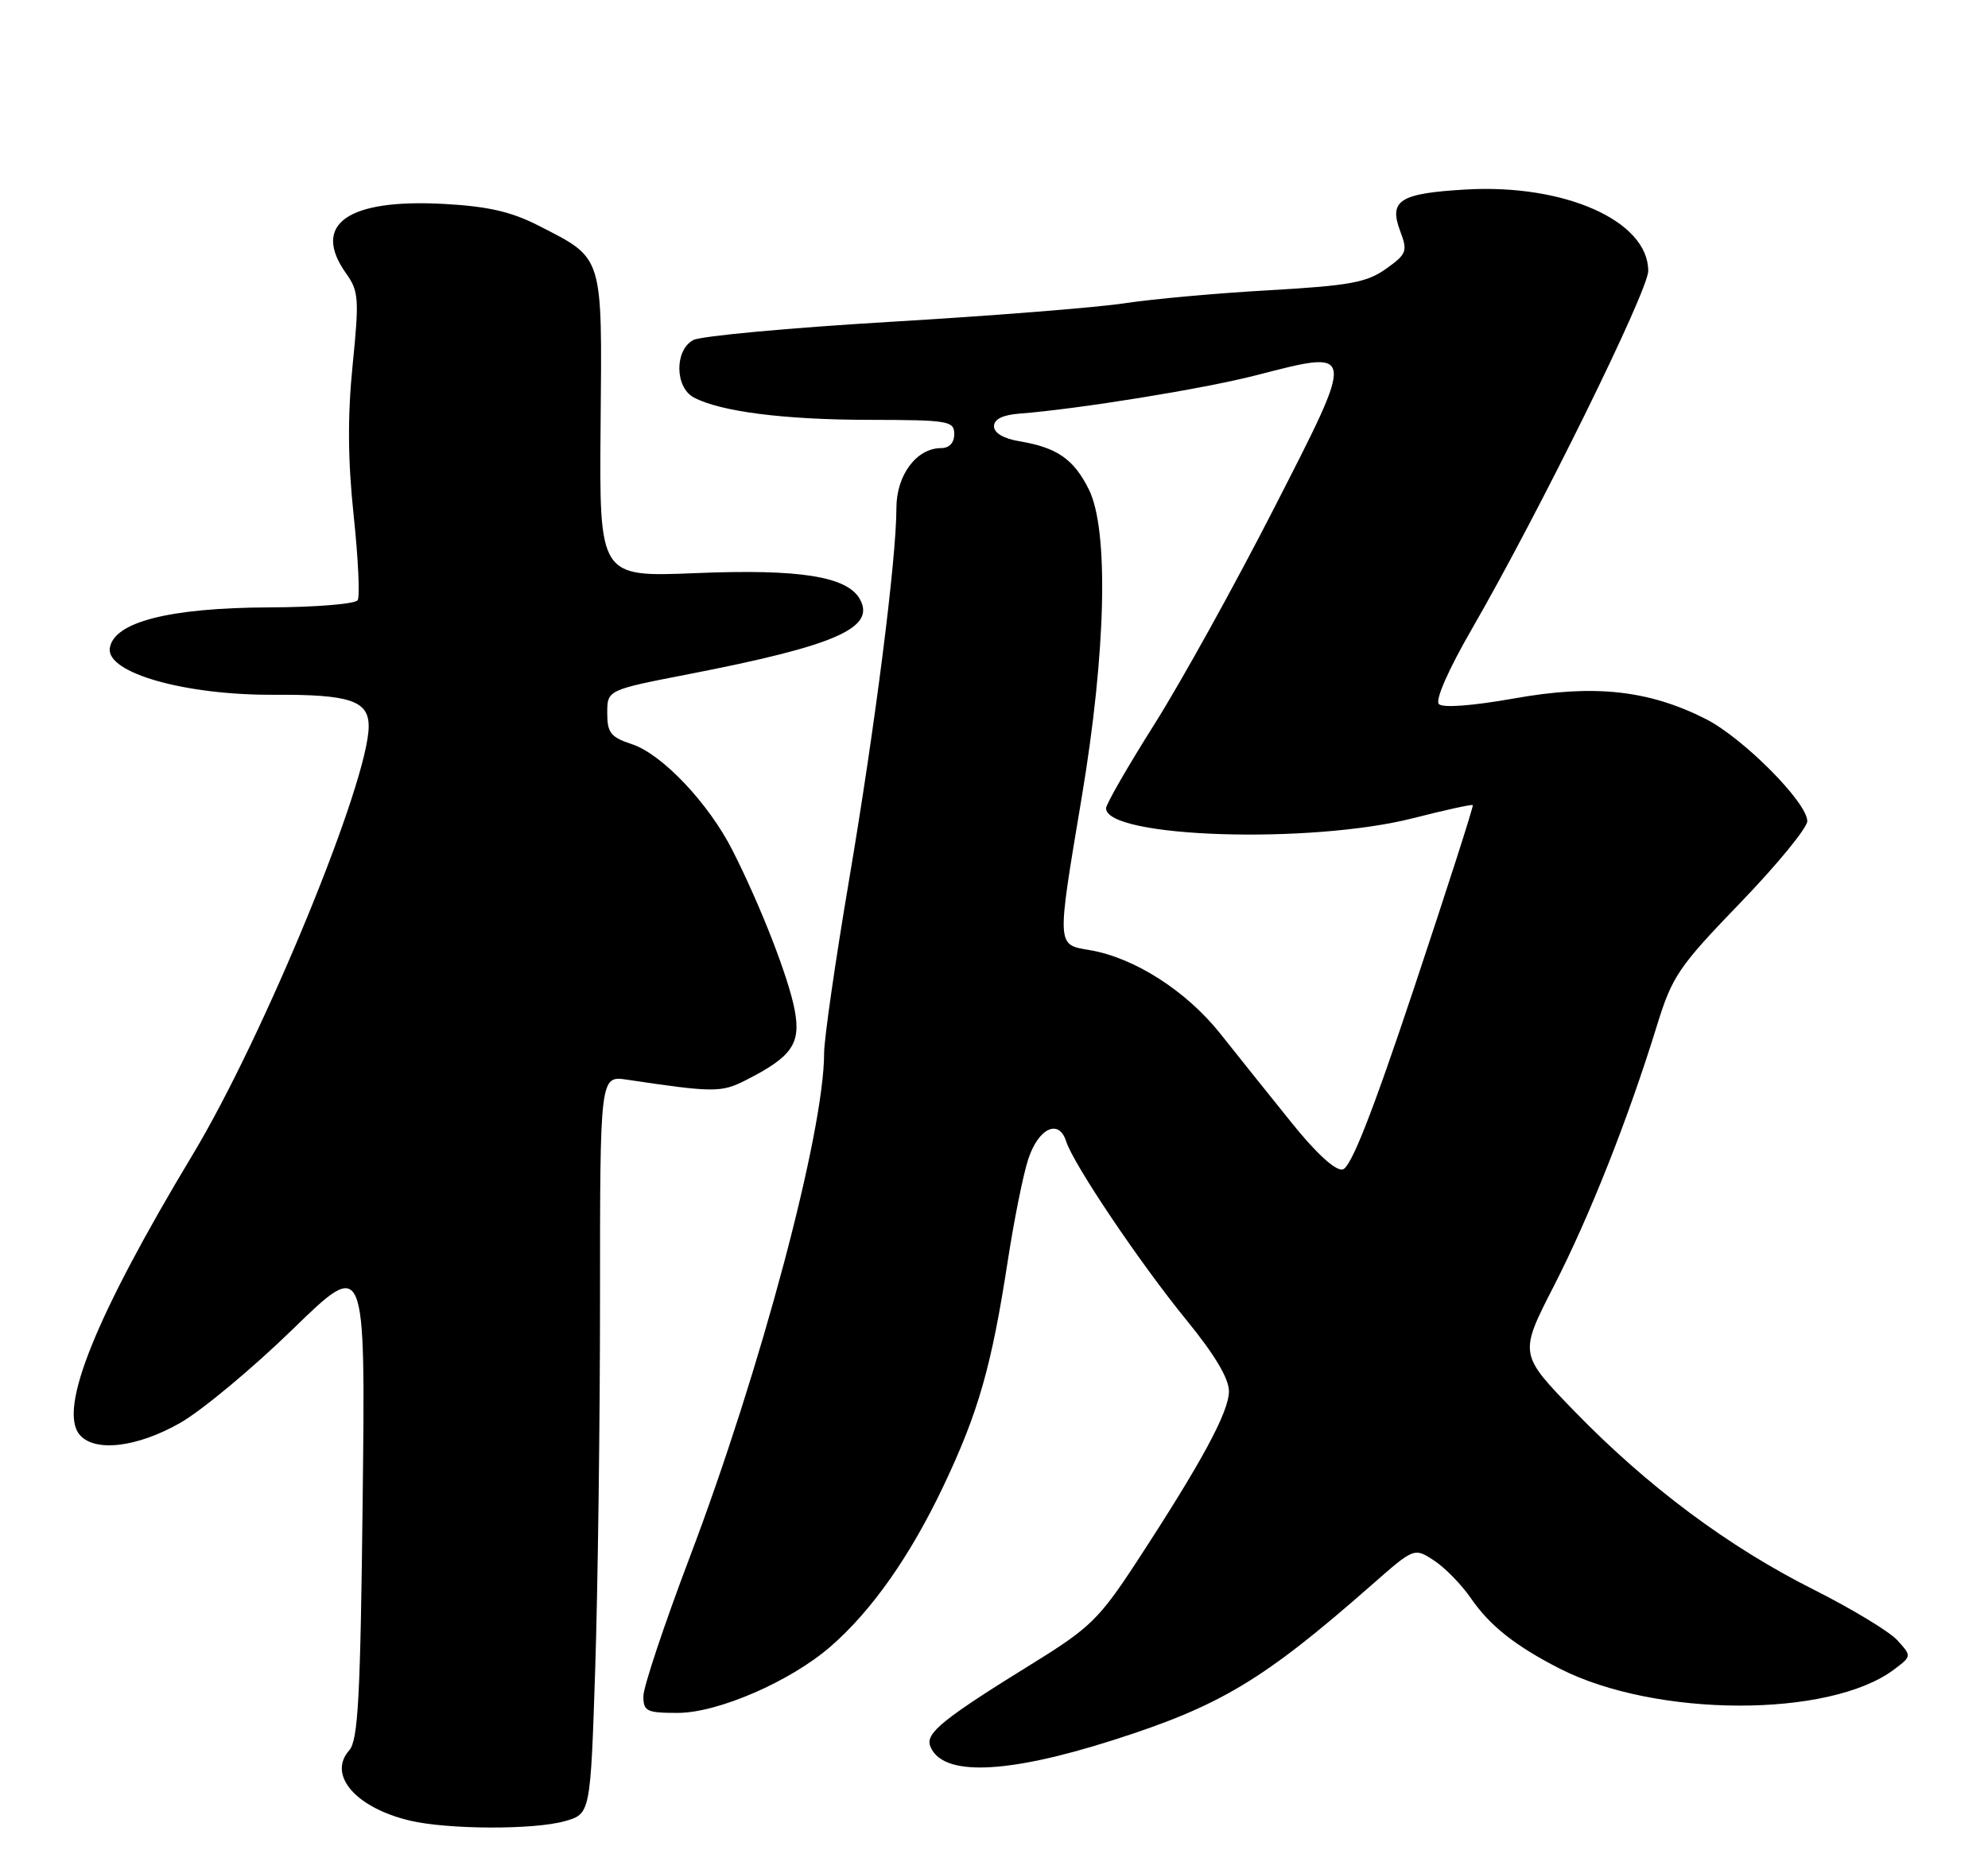 <?xml version="1.0" encoding="UTF-8" standalone="no"?>
<!DOCTYPE svg PUBLIC "-//W3C//DTD SVG 1.1//EN" "http://www.w3.org/Graphics/SVG/1.1/DTD/svg11.dtd" >
<svg xmlns="http://www.w3.org/2000/svg" xmlns:xlink="http://www.w3.org/1999/xlink" version="1.1" viewBox="0 0 275 256">
 <g >
 <path fill="currentColor"
d=" M 78.09 251.99 C 81.68 250.99 81.68 250.99 82.34 230.75 C 82.70 219.61 83.00 196.62 83.00 179.66 C 83.00 148.82 83.00 148.82 86.75 149.39 C 98.68 151.17 99.76 151.18 103.12 149.48 C 109.57 146.21 110.82 144.42 109.92 139.70 C 109.04 135.14 105.23 125.37 101.33 117.66 C 98.02 111.14 91.60 104.35 87.42 102.97 C 84.48 102.00 84.00 101.40 84.00 98.66 C 84.00 95.47 84.00 95.47 95.25 93.28 C 115.52 89.34 121.10 86.91 118.98 82.96 C 117.27 79.76 110.70 78.70 96.20 79.30 C 82.90 79.84 82.90 79.84 83.08 58.90 C 83.29 35.04 83.55 35.86 74.50 31.22 C 70.75 29.30 67.50 28.55 61.49 28.22 C 48.05 27.47 43.03 31.03 47.89 37.85 C 49.62 40.28 49.70 41.35 48.78 50.50 C 48.07 57.58 48.11 63.65 48.92 71.29 C 49.55 77.22 49.80 82.51 49.48 83.04 C 49.15 83.57 43.62 84.02 37.19 84.04 C 23.39 84.10 15.70 86.07 15.19 89.69 C 14.70 93.11 25.60 96.20 37.89 96.13 C 48.36 96.07 51.00 96.94 51.00 100.48 C 51.00 108.10 36.51 143.37 26.66 159.75 C 13.25 182.04 8.04 194.93 11.00 198.49 C 13.05 200.98 18.98 200.28 24.95 196.86 C 27.95 195.14 34.94 189.32 40.48 183.93 C 50.55 174.13 50.55 174.13 50.17 207.31 C 49.86 234.88 49.54 240.78 48.31 242.18 C 45.28 245.59 49.22 250.14 56.73 251.91 C 61.97 253.14 73.78 253.19 78.09 251.99 Z  M 154.00 240.76 C 168.82 236.03 174.75 232.47 189.73 219.31 C 195.63 214.12 195.63 214.12 198.38 215.92 C 199.89 216.91 202.17 219.25 203.45 221.11 C 206.06 224.92 209.60 227.73 215.75 230.87 C 229.03 237.65 253.10 237.71 262.01 230.99 C 264.45 229.15 264.45 229.15 262.47 226.96 C 261.39 225.76 256.18 222.61 250.90 219.95 C 239.09 214.02 227.93 205.70 217.81 195.28 C 210.12 187.35 210.12 187.35 214.95 177.93 C 219.91 168.24 225.23 154.80 229.22 141.85 C 231.32 135.06 232.20 133.76 240.74 124.91 C 245.83 119.63 250.00 114.55 250.00 113.61 C 250.00 111.03 241.12 102.10 235.96 99.48 C 228.06 95.48 220.51 94.66 209.49 96.63 C 203.70 97.66 199.58 97.97 199.04 97.42 C 198.50 96.87 200.35 92.66 203.62 87.00 C 212.94 70.84 228.00 40.24 228.00 37.48 C 228.00 30.58 216.46 25.43 202.80 26.22 C 193.59 26.75 192.08 27.71 193.70 32.01 C 194.74 34.77 194.59 35.15 191.72 37.20 C 189.06 39.09 186.70 39.52 175.56 40.16 C 168.37 40.56 159.35 41.38 155.50 41.97 C 151.65 42.55 137.09 43.71 123.15 44.53 C 109.22 45.36 96.95 46.49 95.90 47.05 C 93.30 48.44 93.34 53.58 95.97 54.99 C 99.64 56.95 108.45 58.08 120.25 58.09 C 131.22 58.11 132.00 58.24 132.00 60.06 C 132.00 61.27 131.32 62.00 130.19 62.00 C 126.79 62.00 124.00 65.73 124.00 70.29 C 124.00 77.38 121.06 100.45 117.44 121.83 C 115.55 133.01 114.00 143.75 114.00 145.70 C 114.00 156.64 105.24 189.52 95.42 215.44 C 91.89 224.75 89.00 233.41 89.00 234.69 C 89.00 236.78 89.45 237.00 93.75 237.00 C 99.31 237.00 109.35 232.64 114.90 227.81 C 120.61 222.85 125.96 215.22 130.56 205.50 C 135.36 195.36 137.17 189.00 139.42 174.36 C 140.28 168.79 141.54 162.49 142.24 160.38 C 143.64 156.10 146.47 154.75 147.47 157.89 C 148.47 161.07 157.73 174.82 164.14 182.67 C 168.02 187.42 170.00 190.74 170.00 192.50 C 170.00 195.36 166.22 202.34 157.21 216.13 C 152.09 223.96 150.77 225.25 143.03 230.04 C 130.42 237.84 127.99 239.80 128.68 241.60 C 130.29 245.81 139.13 245.51 154.00 240.76 Z  M 178.64 155.31 C 175.63 151.57 171.19 146.03 168.79 143.00 C 164.08 137.09 156.92 132.51 150.75 131.46 C 146.13 130.68 146.15 131.14 149.64 110.29 C 153.01 90.17 153.40 73.30 150.62 67.72 C 148.53 63.52 146.22 61.92 141.00 61.05 C 138.83 60.69 137.50 59.90 137.50 58.98 C 137.50 58.01 138.69 57.41 141.00 57.23 C 149.17 56.60 166.45 53.80 173.69 51.94 C 187.68 48.34 187.63 48.04 176.26 70.28 C 170.86 80.85 163.41 94.30 159.72 100.16 C 156.02 106.02 153.00 111.27 153.00 111.83 C 153.00 115.92 181.27 116.83 195.50 113.20 C 199.89 112.08 203.60 111.26 203.73 111.40 C 203.86 111.53 200.22 122.85 195.65 136.57 C 189.76 154.23 186.86 161.59 185.72 161.81 C 184.72 162.01 182.02 159.53 178.64 155.31 Z "/>
</g>
</svg>
